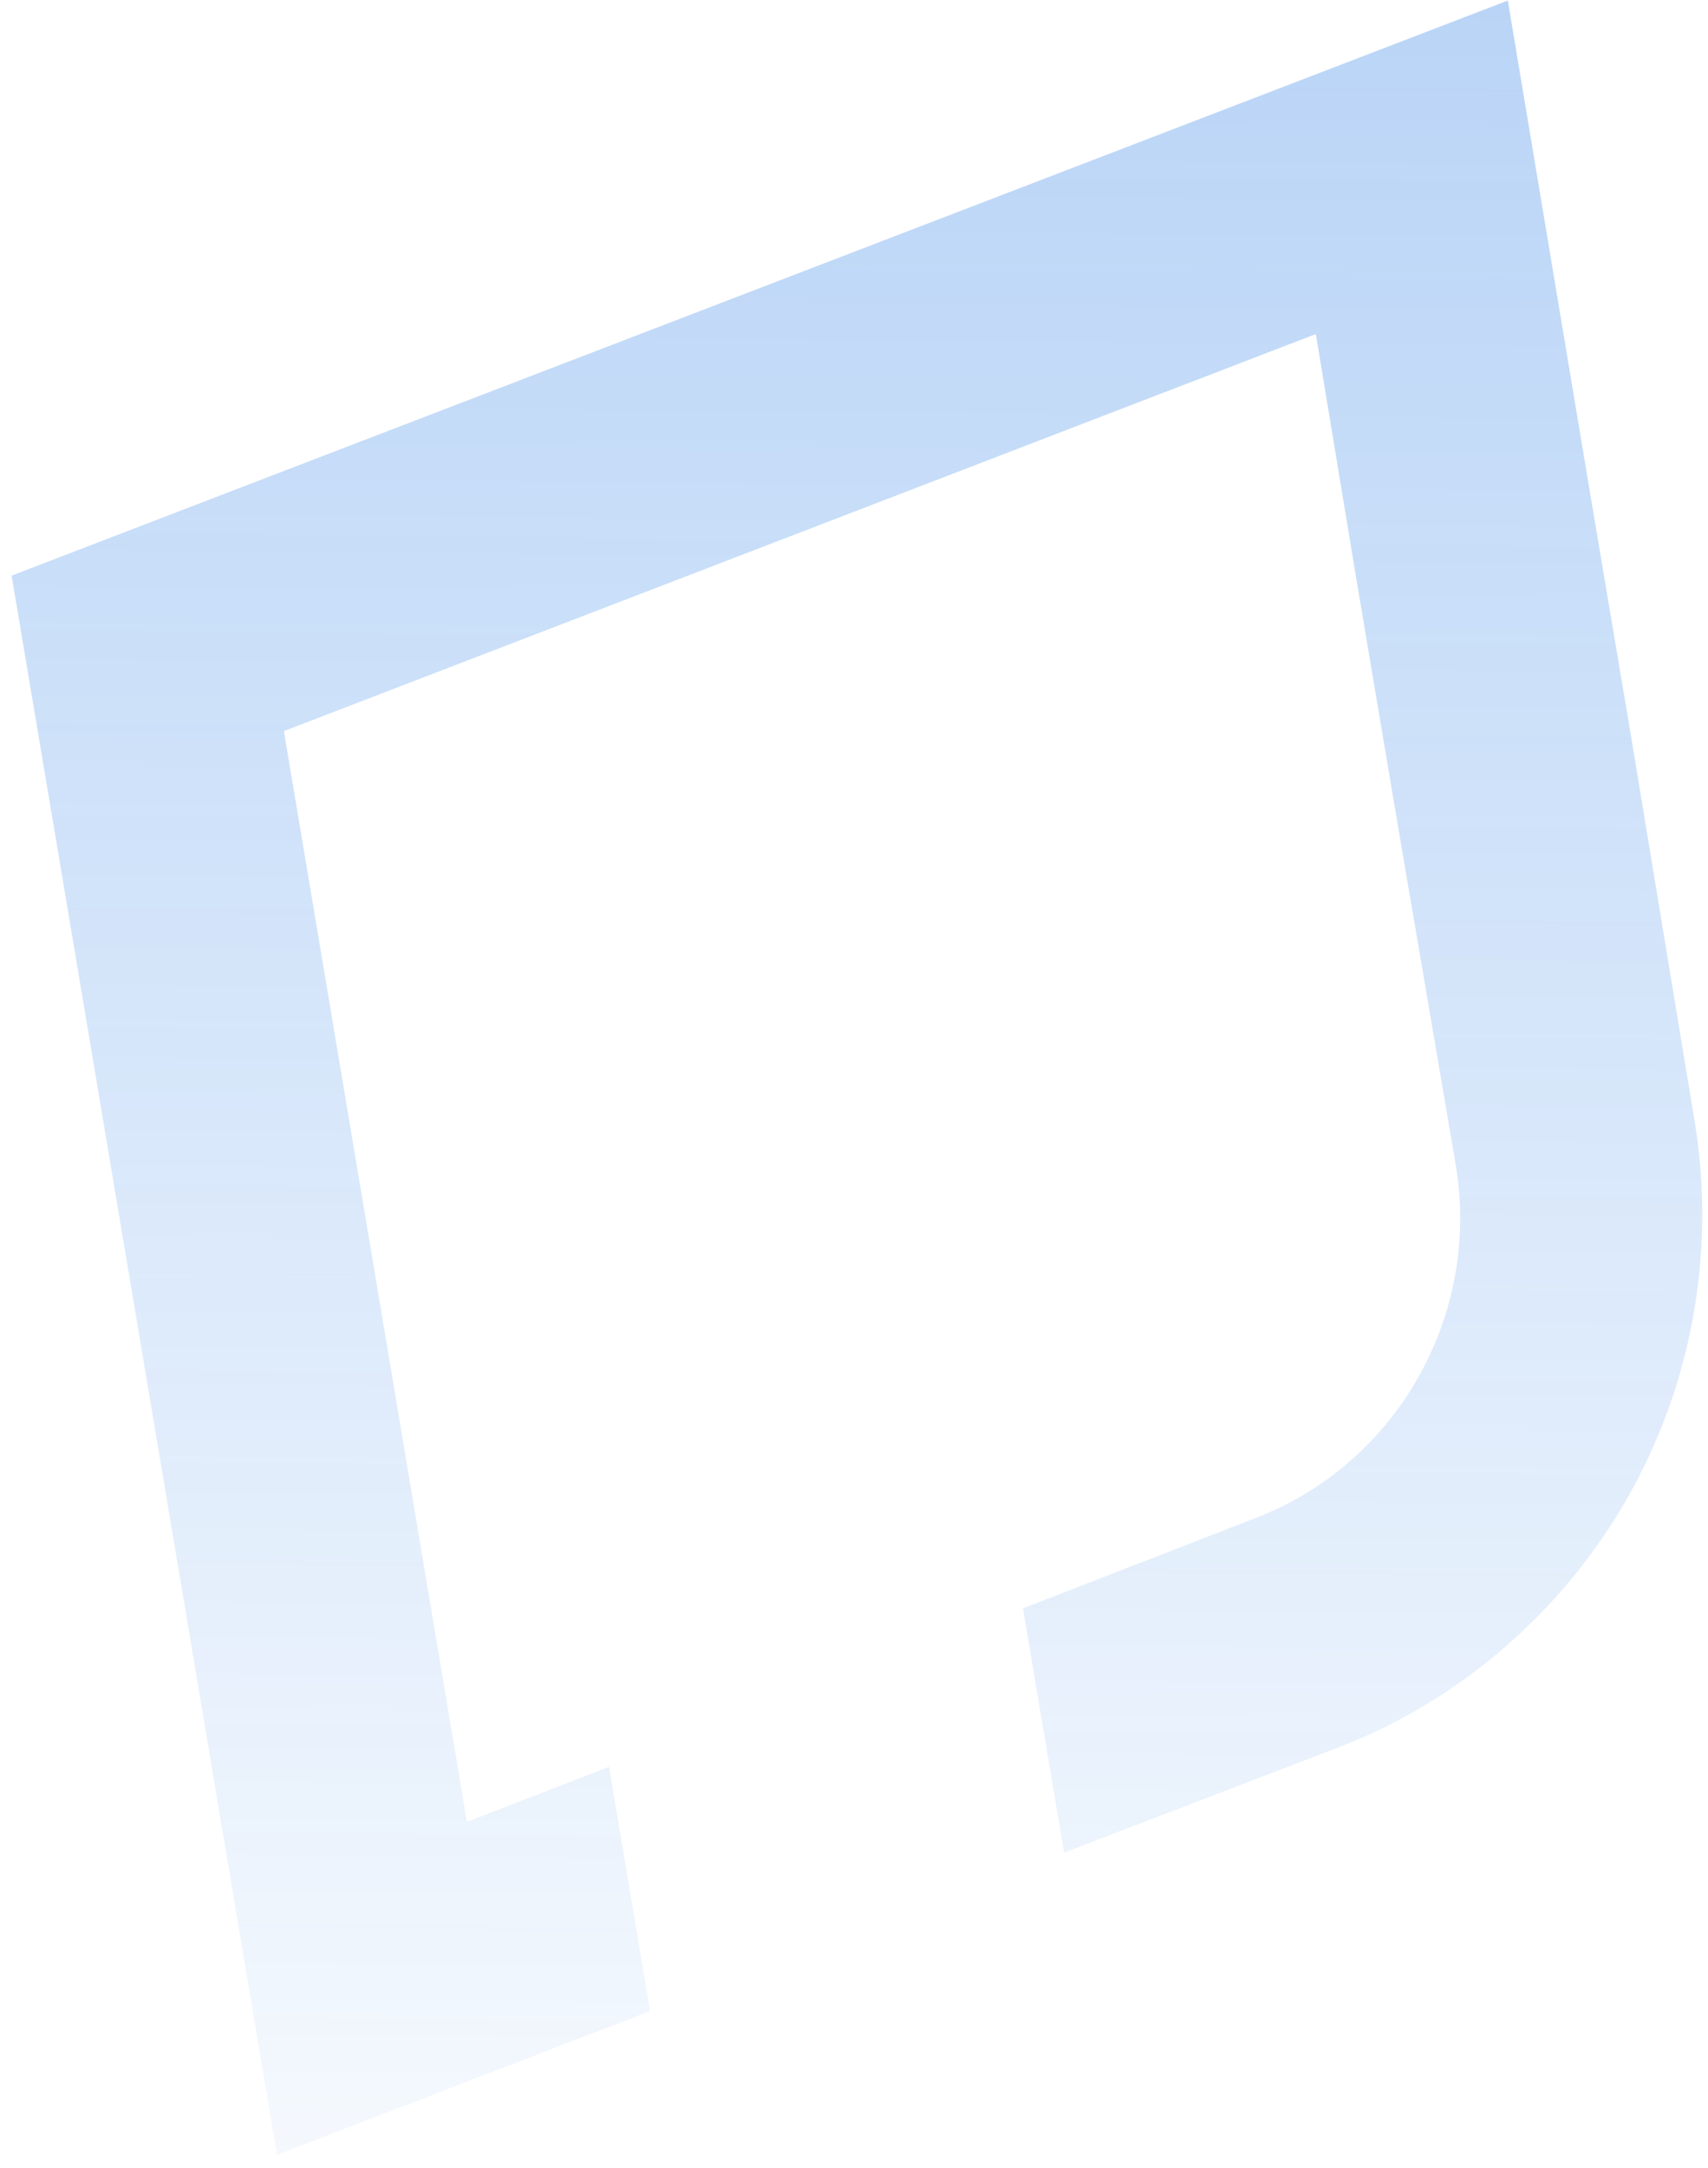 <svg width="119" height="151" viewBox="0 0 119 151" fill="none" xmlns="http://www.w3.org/2000/svg">
<path d="M32.529 126.885L19.779 50.916L91.677 23.265L94.53 40.506L97.397 57.514L101.436 81.195C103.168 91.671 97.274 101.997 87.425 105.742L71.271 112.012L74.137 129.02L93.27 121.688C101.938 118.349 108.98 112.041 113.374 104.342C117.769 96.643 119.569 87.463 118.088 78.211L113.641 51.294L110.774 34.286L105.054 0.038L0.81 40.088L19.293 150.073L45.296 140.058L42.43 123.05L32.529 126.885Z" fill="url(#paint0_linear_1_65)" fill-opacity="0.5"/>
<defs>
<linearGradient id="paint0_linear_1_65" x1="59.362" y1="-145.274" x2="56.537" y2="176.154" gradientUnits="userSpaceOnUse">
<stop stop-color="#0264E1"/>
<stop offset="1" stop-color="#0264E1" stop-opacity="0"/>
</linearGradient>
</defs>
</svg>

